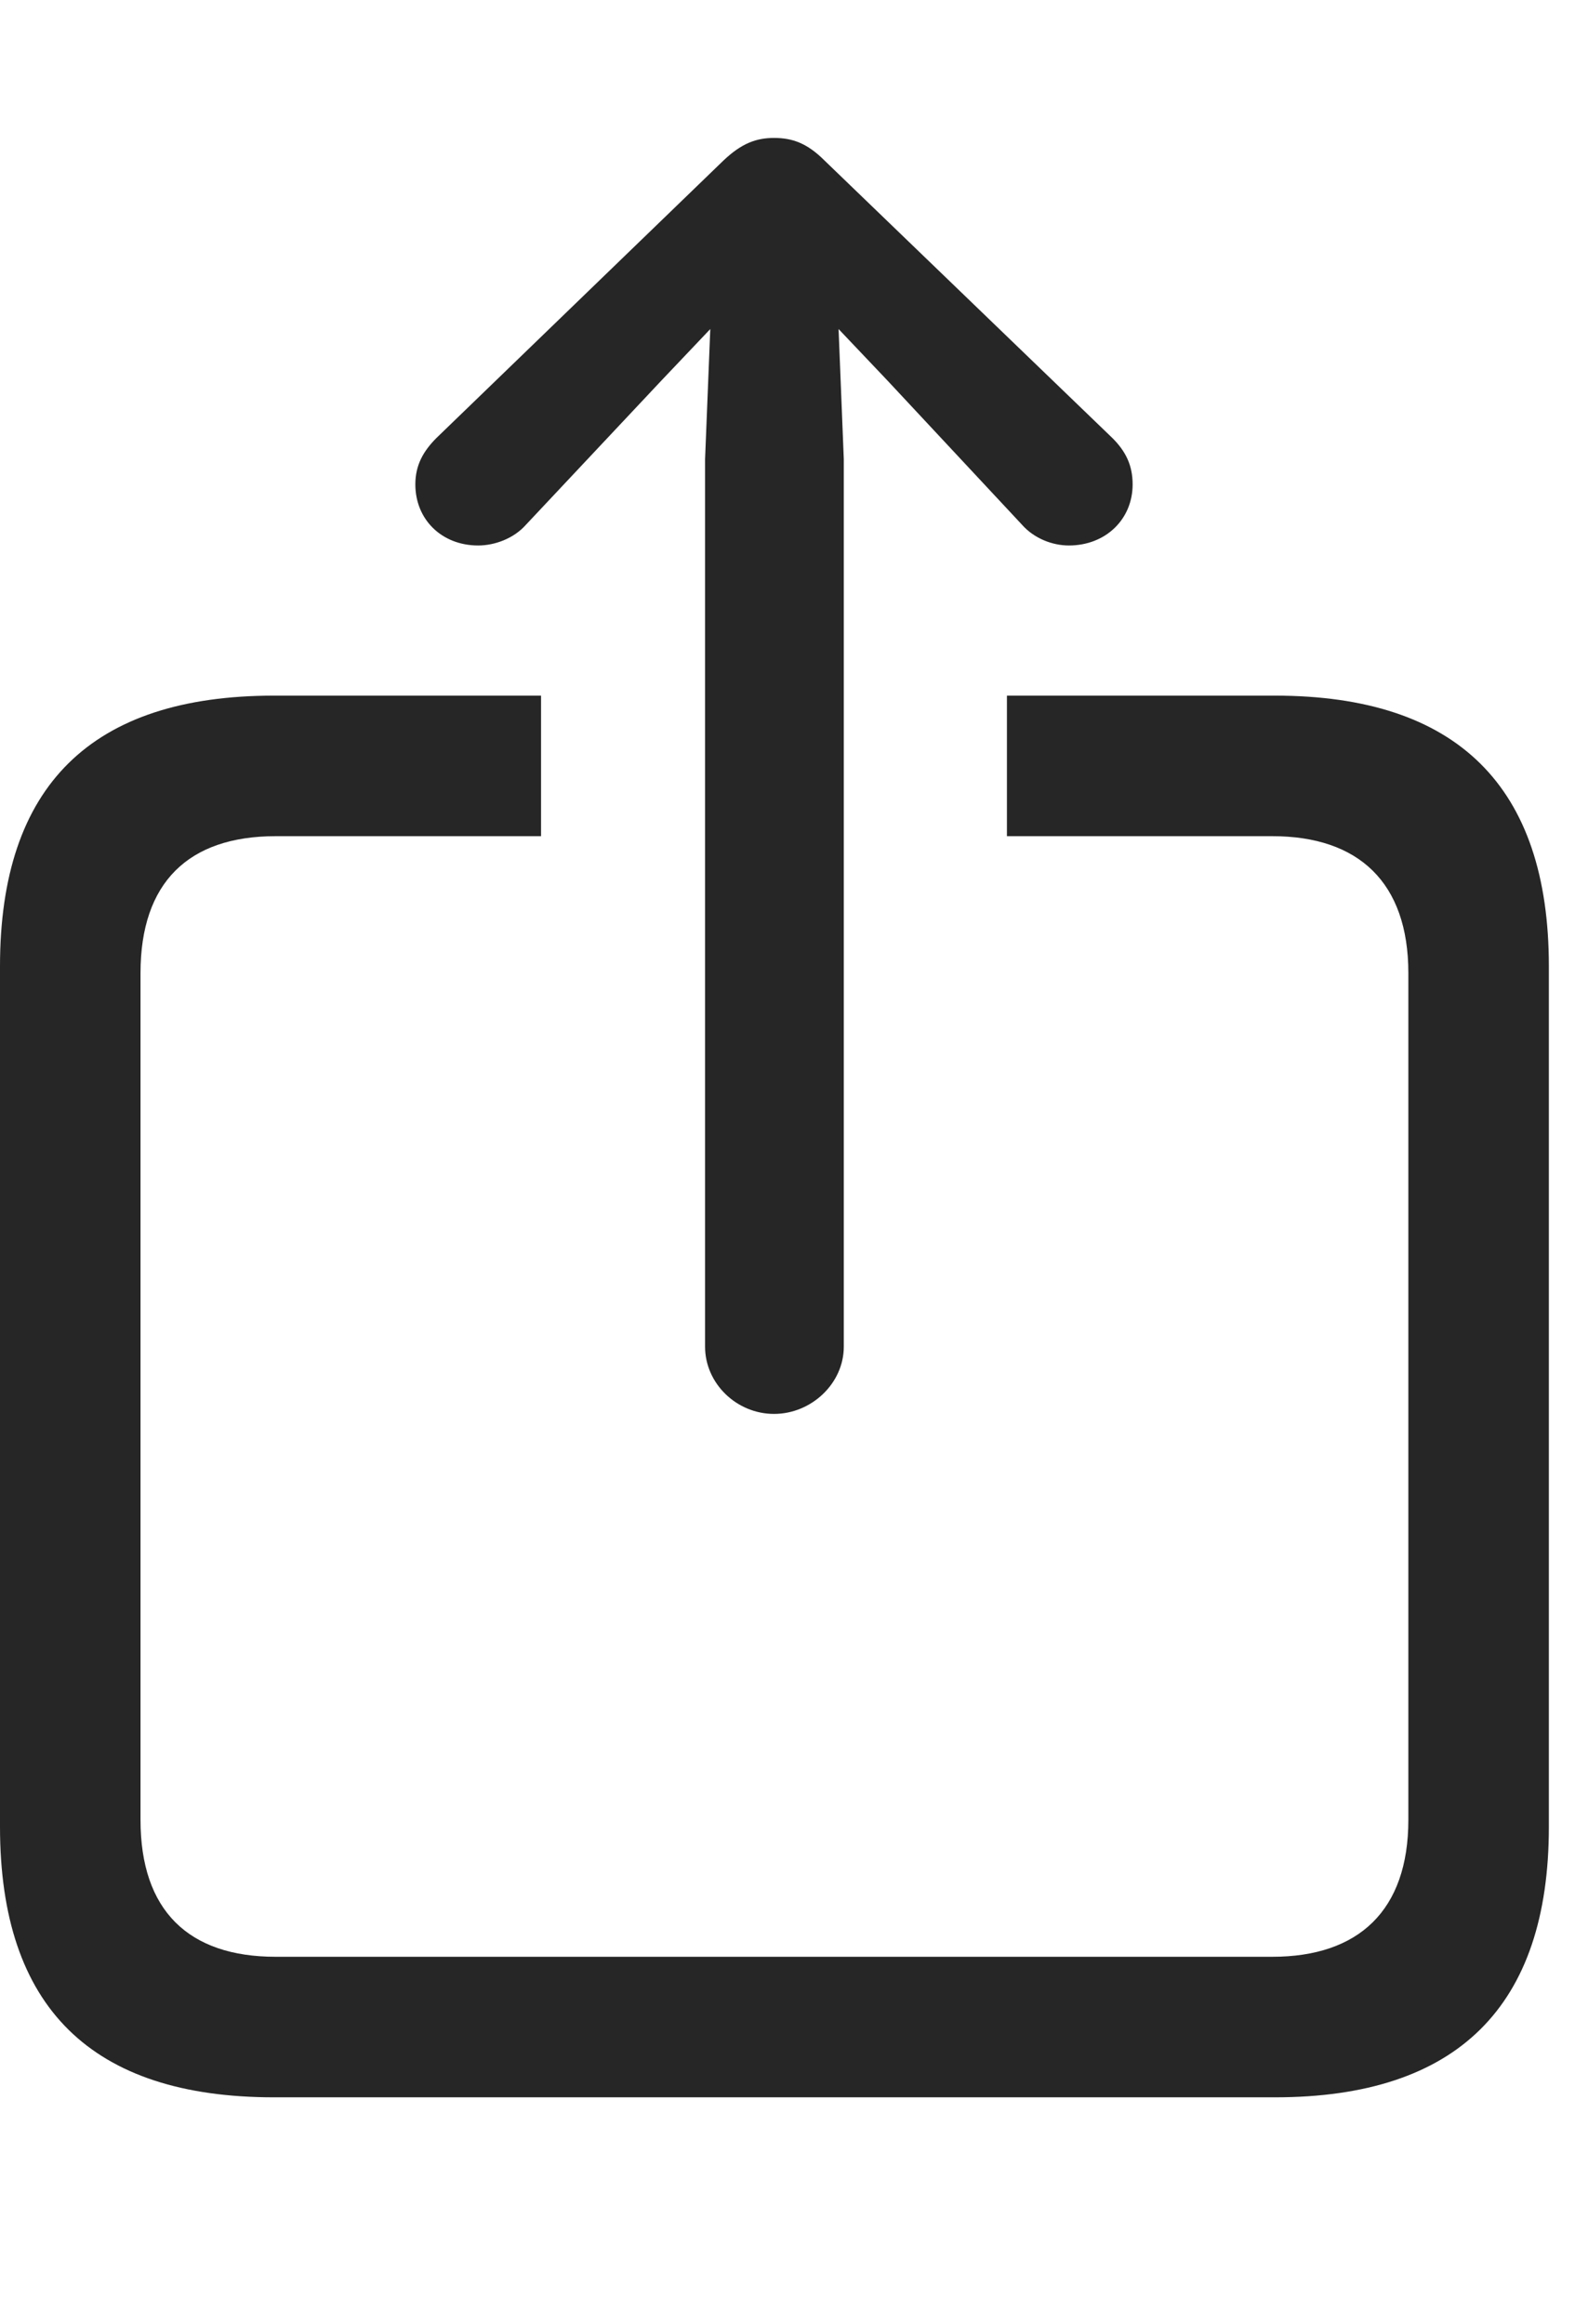 <?xml version="1.0" encoding="UTF-8"?>
<!--Generator: Apple Native CoreSVG 326-->
<!DOCTYPE svg
PUBLIC "-//W3C//DTD SVG 1.1//EN"
       "http://www.w3.org/Graphics/SVG/1.1/DTD/svg11.dtd">
<svg version="1.1" xmlns="http://www.w3.org/2000/svg" xmlns:xlink="http://www.w3.org/1999/xlink" viewBox="0 0 21.152 31.207">
 <g>
  <rect height="31.207" opacity="0" width="21.152" x="0" y="0"/>
  <path d="M20.801 12.973L20.801 24.527C20.801 26.941 19.57 28.16 17.121 28.16L3.68 28.16C1.23 28.16 0 26.953 0 24.527L0 12.973C0 10.547 1.23 9.34 3.68 9.34L7.266 9.34L7.266 11.227L3.703 11.227C2.531 11.227 1.887 11.848 1.887 13.066L1.887 24.434C1.887 25.652 2.531 26.273 3.703 26.273L17.086 26.273C18.246 26.273 18.914 25.652 18.914 24.434L18.914 13.066C18.914 11.848 18.246 11.227 17.086 11.227L13.523 11.227L13.523 9.34L17.121 9.34C19.57 9.34 20.801 10.559 20.801 12.973Z" fill="black" fill-opacity="0.85"/>
  <path d="M10.395 18.984C10.898 18.984 11.332 18.574 11.332 18.082L11.332 6.164L11.262 4.418L11.918 5.109L13.723 7.043C13.887 7.23 14.133 7.324 14.355 7.324C14.848 7.324 15.211 6.973 15.211 6.504C15.211 6.246 15.117 6.059 14.941 5.883L11.074 2.156C10.84 1.922 10.641 1.852 10.395 1.852C10.16 1.852 9.961 1.922 9.715 2.156L5.859 5.883C5.684 6.059 5.578 6.246 5.578 6.504C5.578 6.973 5.93 7.324 6.422 7.324C6.645 7.324 6.902 7.23 7.066 7.043L8.883 5.109L9.539 4.418L9.469 6.164L9.469 18.082C9.469 18.574 9.891 18.984 10.395 18.984Z" fill="black" fill-opacity="0.85"/>
 </g>
</svg>
